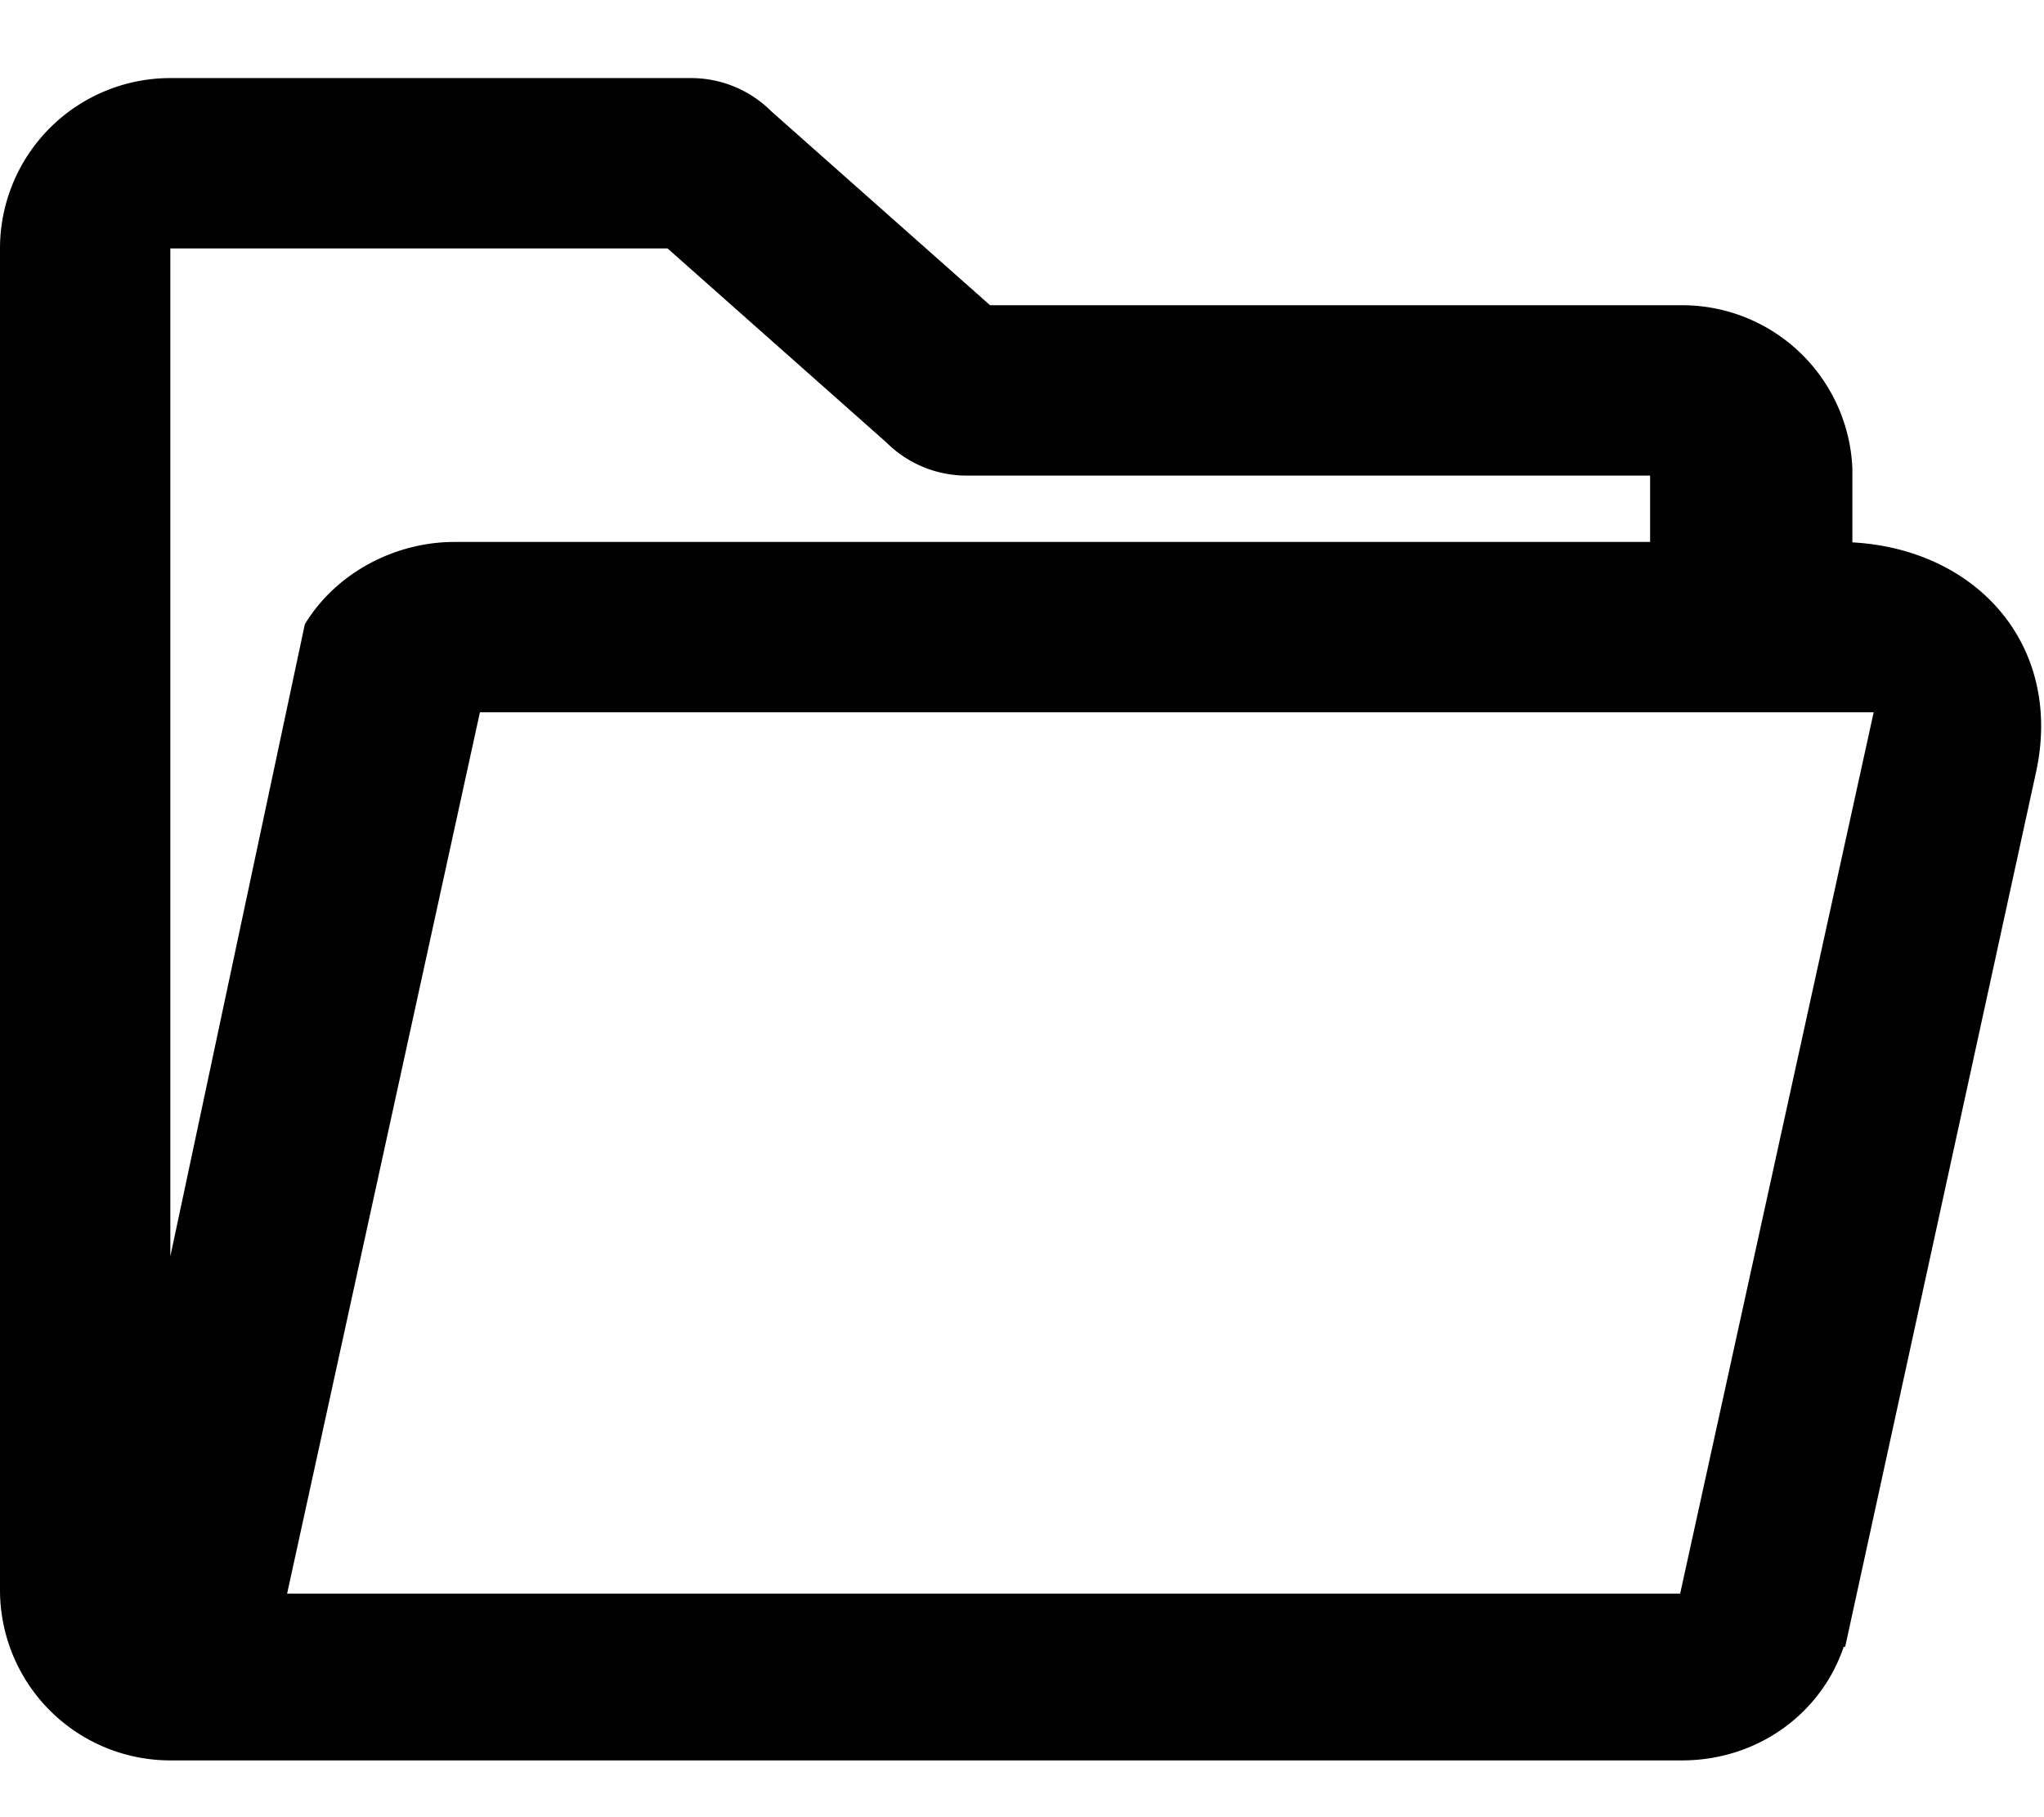 <svg xmlns="http://www.w3.org/2000/svg" viewBox="0 0 576 512" x="0" y="0" aria-hidden="true" focusable="false" role="img"><path d="M522,152.82,522,132a48,48,0,0,0-48-46H279L217.37,31.37A32,32,0,0,0,194.74,22H48A48,48,0,0,0,0,70V448a48,48,0,0,0,48,48H474c21.22,0,39.2-13.13,45.55-32l.42,0,53.67-245.9C581.7,182.34,557.5,154.77,522,152.82ZM188.12,70l61.63,54.63A32,32,0,0,0,272.38,134H465v18.7H128c-16.8,0-33.4,8.8-42.1,23.2L48,354V70ZM473.47,449H80.91l54.33-248.3H528Z" fill="currentColor"/></svg>